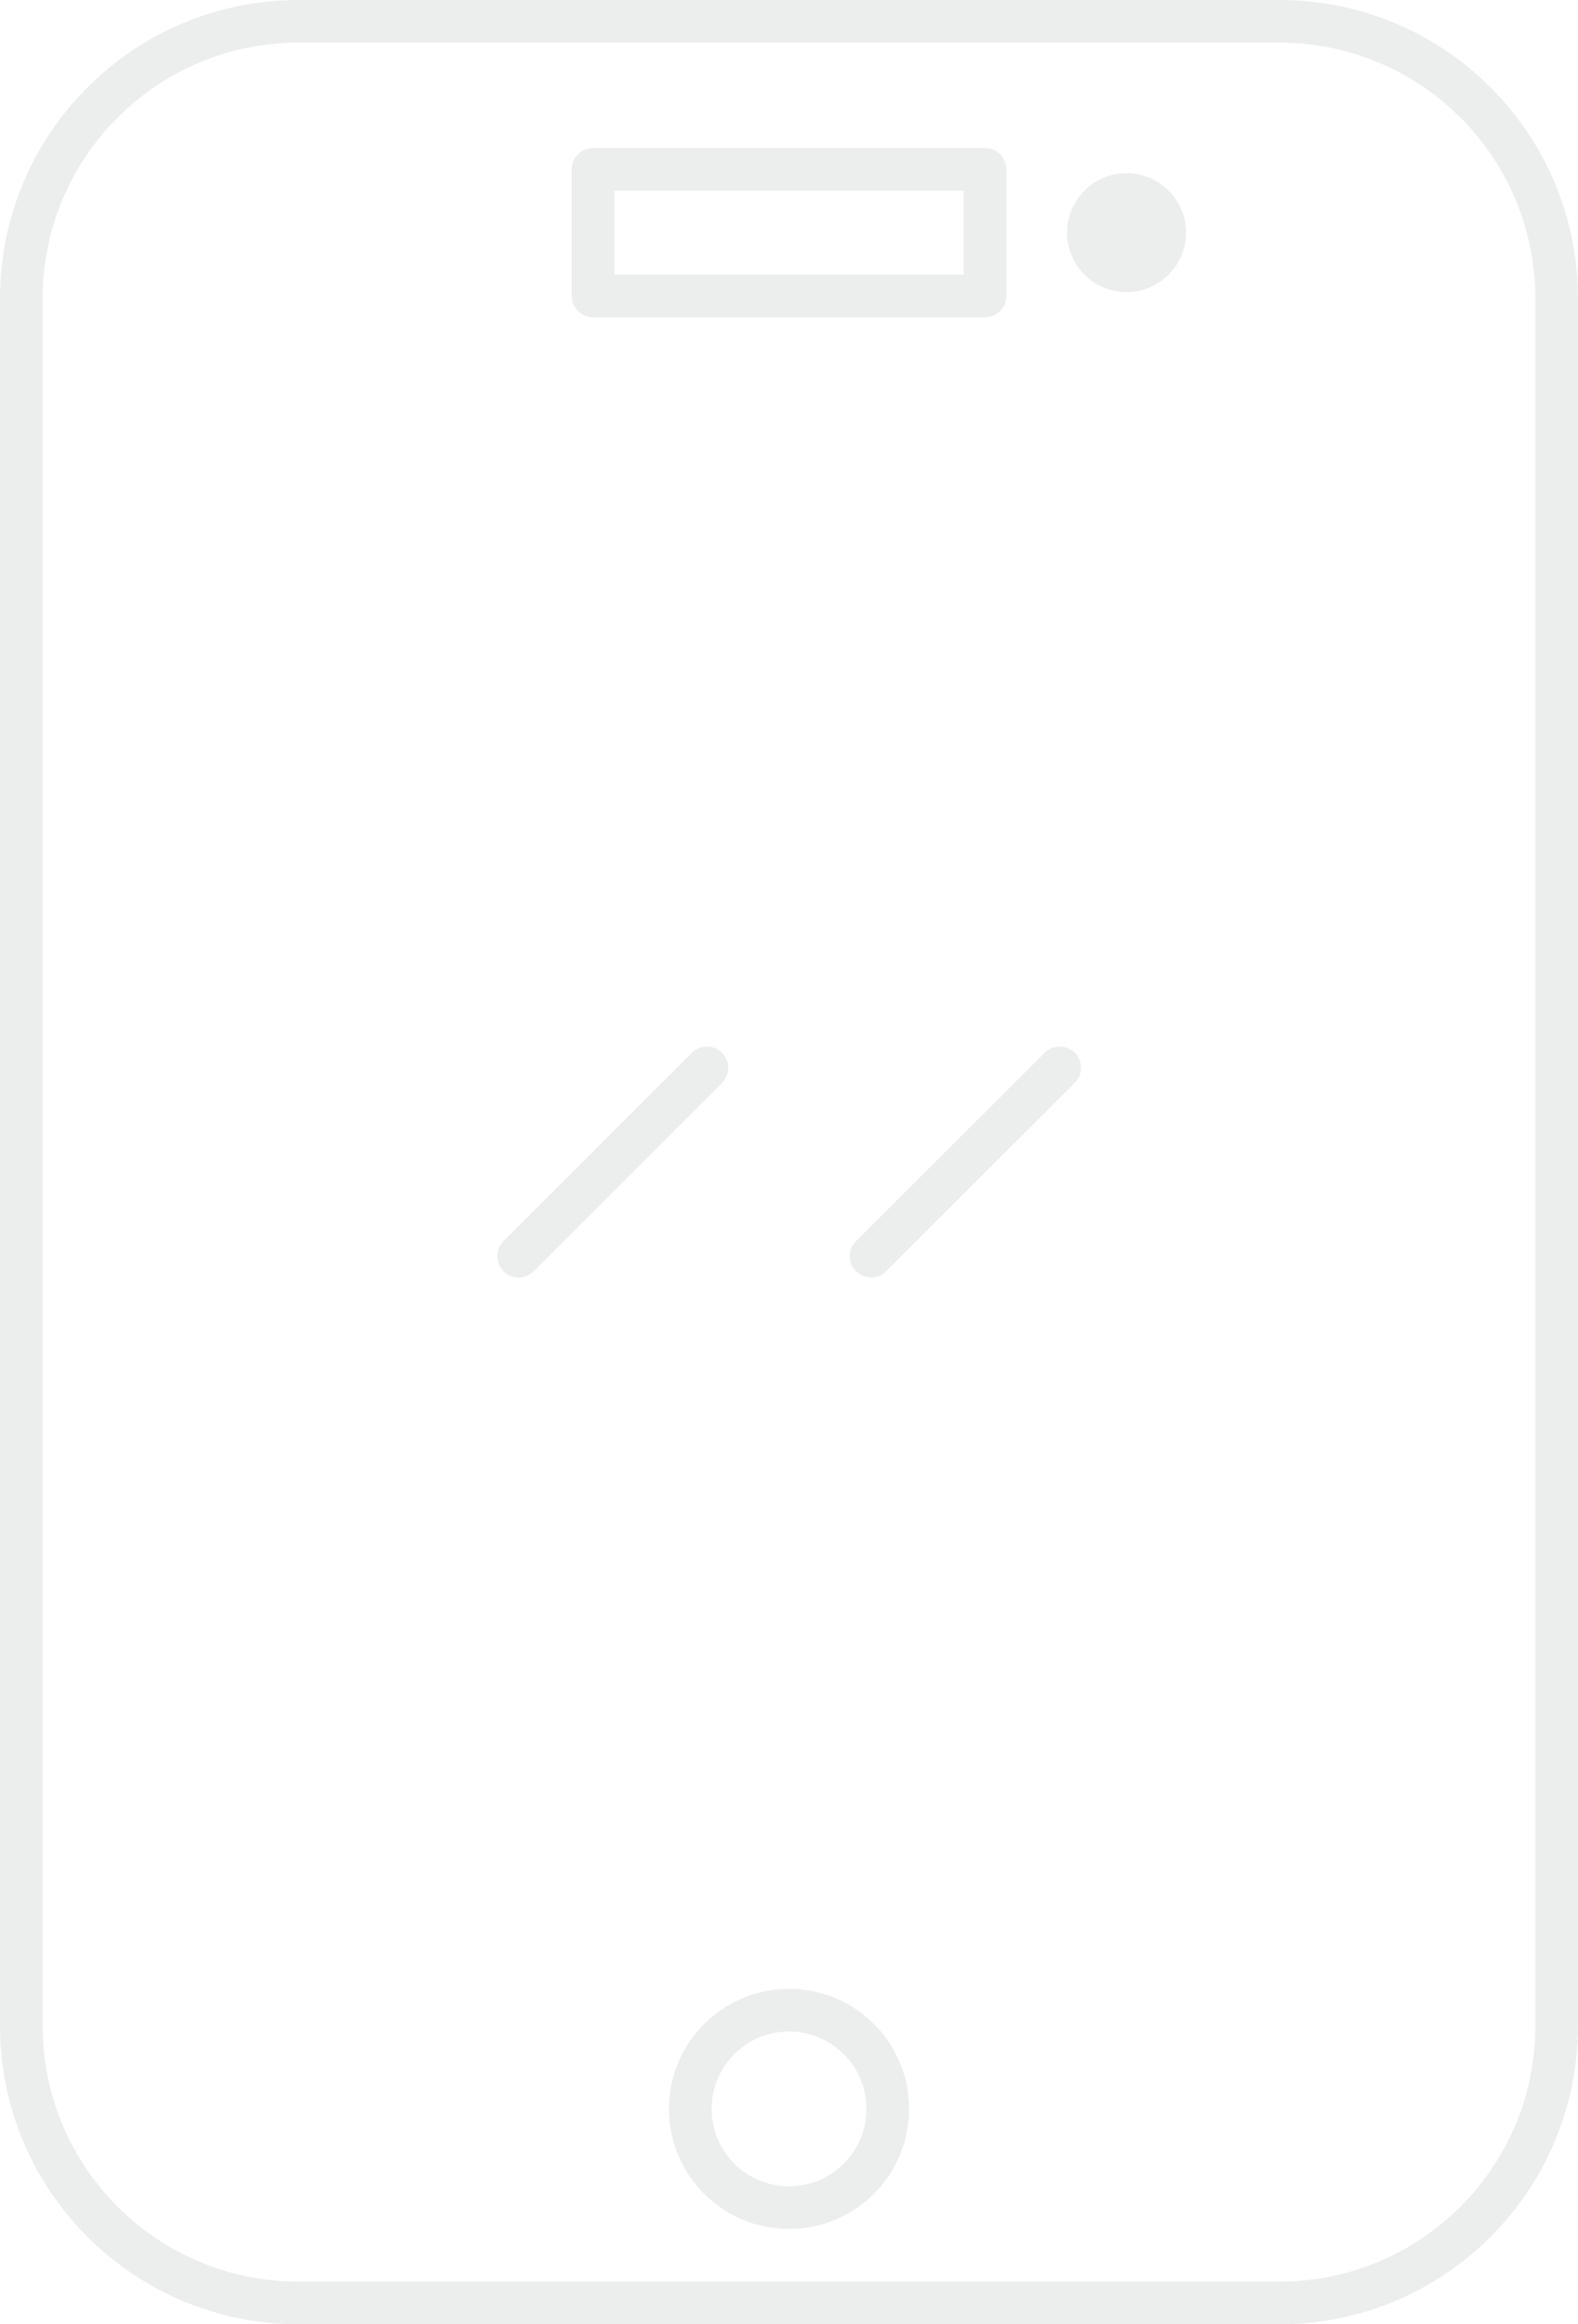 <svg width="74" height="109" viewBox="0 0 74 109" fill="none" xmlns="http://www.w3.org/2000/svg">
<g opacity="0.1">
<path d="M60 1H14C6.82 1 1 6.82 1 14V95C1 102.18 6.82 108 14 108H60C67.18 108 73 102.18 73 95V14C73 6.82 67.18 1 60 1Z" stroke="#3F4749" stroke-width="2" stroke-linecap="round" stroke-linejoin="round"/>
<path d="M37.001 103.53C39.558 103.53 41.631 101.457 41.631 98.9C41.631 96.343 39.558 94.269 37.001 94.269C34.444 94.269 32.371 96.343 32.371 98.9C32.371 101.457 34.444 103.53 37.001 103.53Z" stroke="#3F4749" stroke-width="2" stroke-linecap="round" stroke-linejoin="round"/>
<path d="M52.829 12.699C53.818 12.699 54.619 11.898 54.619 10.909C54.619 9.921 53.818 9.119 52.829 9.119C51.84 9.119 51.039 9.921 51.039 10.909C51.039 11.898 51.84 12.699 52.829 12.699Z" fill="#3F4749" stroke="#3F4749" stroke-width="2" stroke-linecap="round" stroke-linejoin="round"/>
<path d="M46.192 7.939H27.812V13.88H46.192V7.939Z" stroke="#3F4749" stroke-width="2" stroke-linecap="round" stroke-linejoin="round"/>
<path d="M24.32 58.91L33.15 50.08" stroke="#3F4749" stroke-width="2" stroke-linecap="round" stroke-linejoin="round"/>
<path d="M40.852 58.91L49.691 50.08" stroke="#3F4749" stroke-width="2" stroke-linecap="round" stroke-linejoin="round"/>
</g>
</svg>
